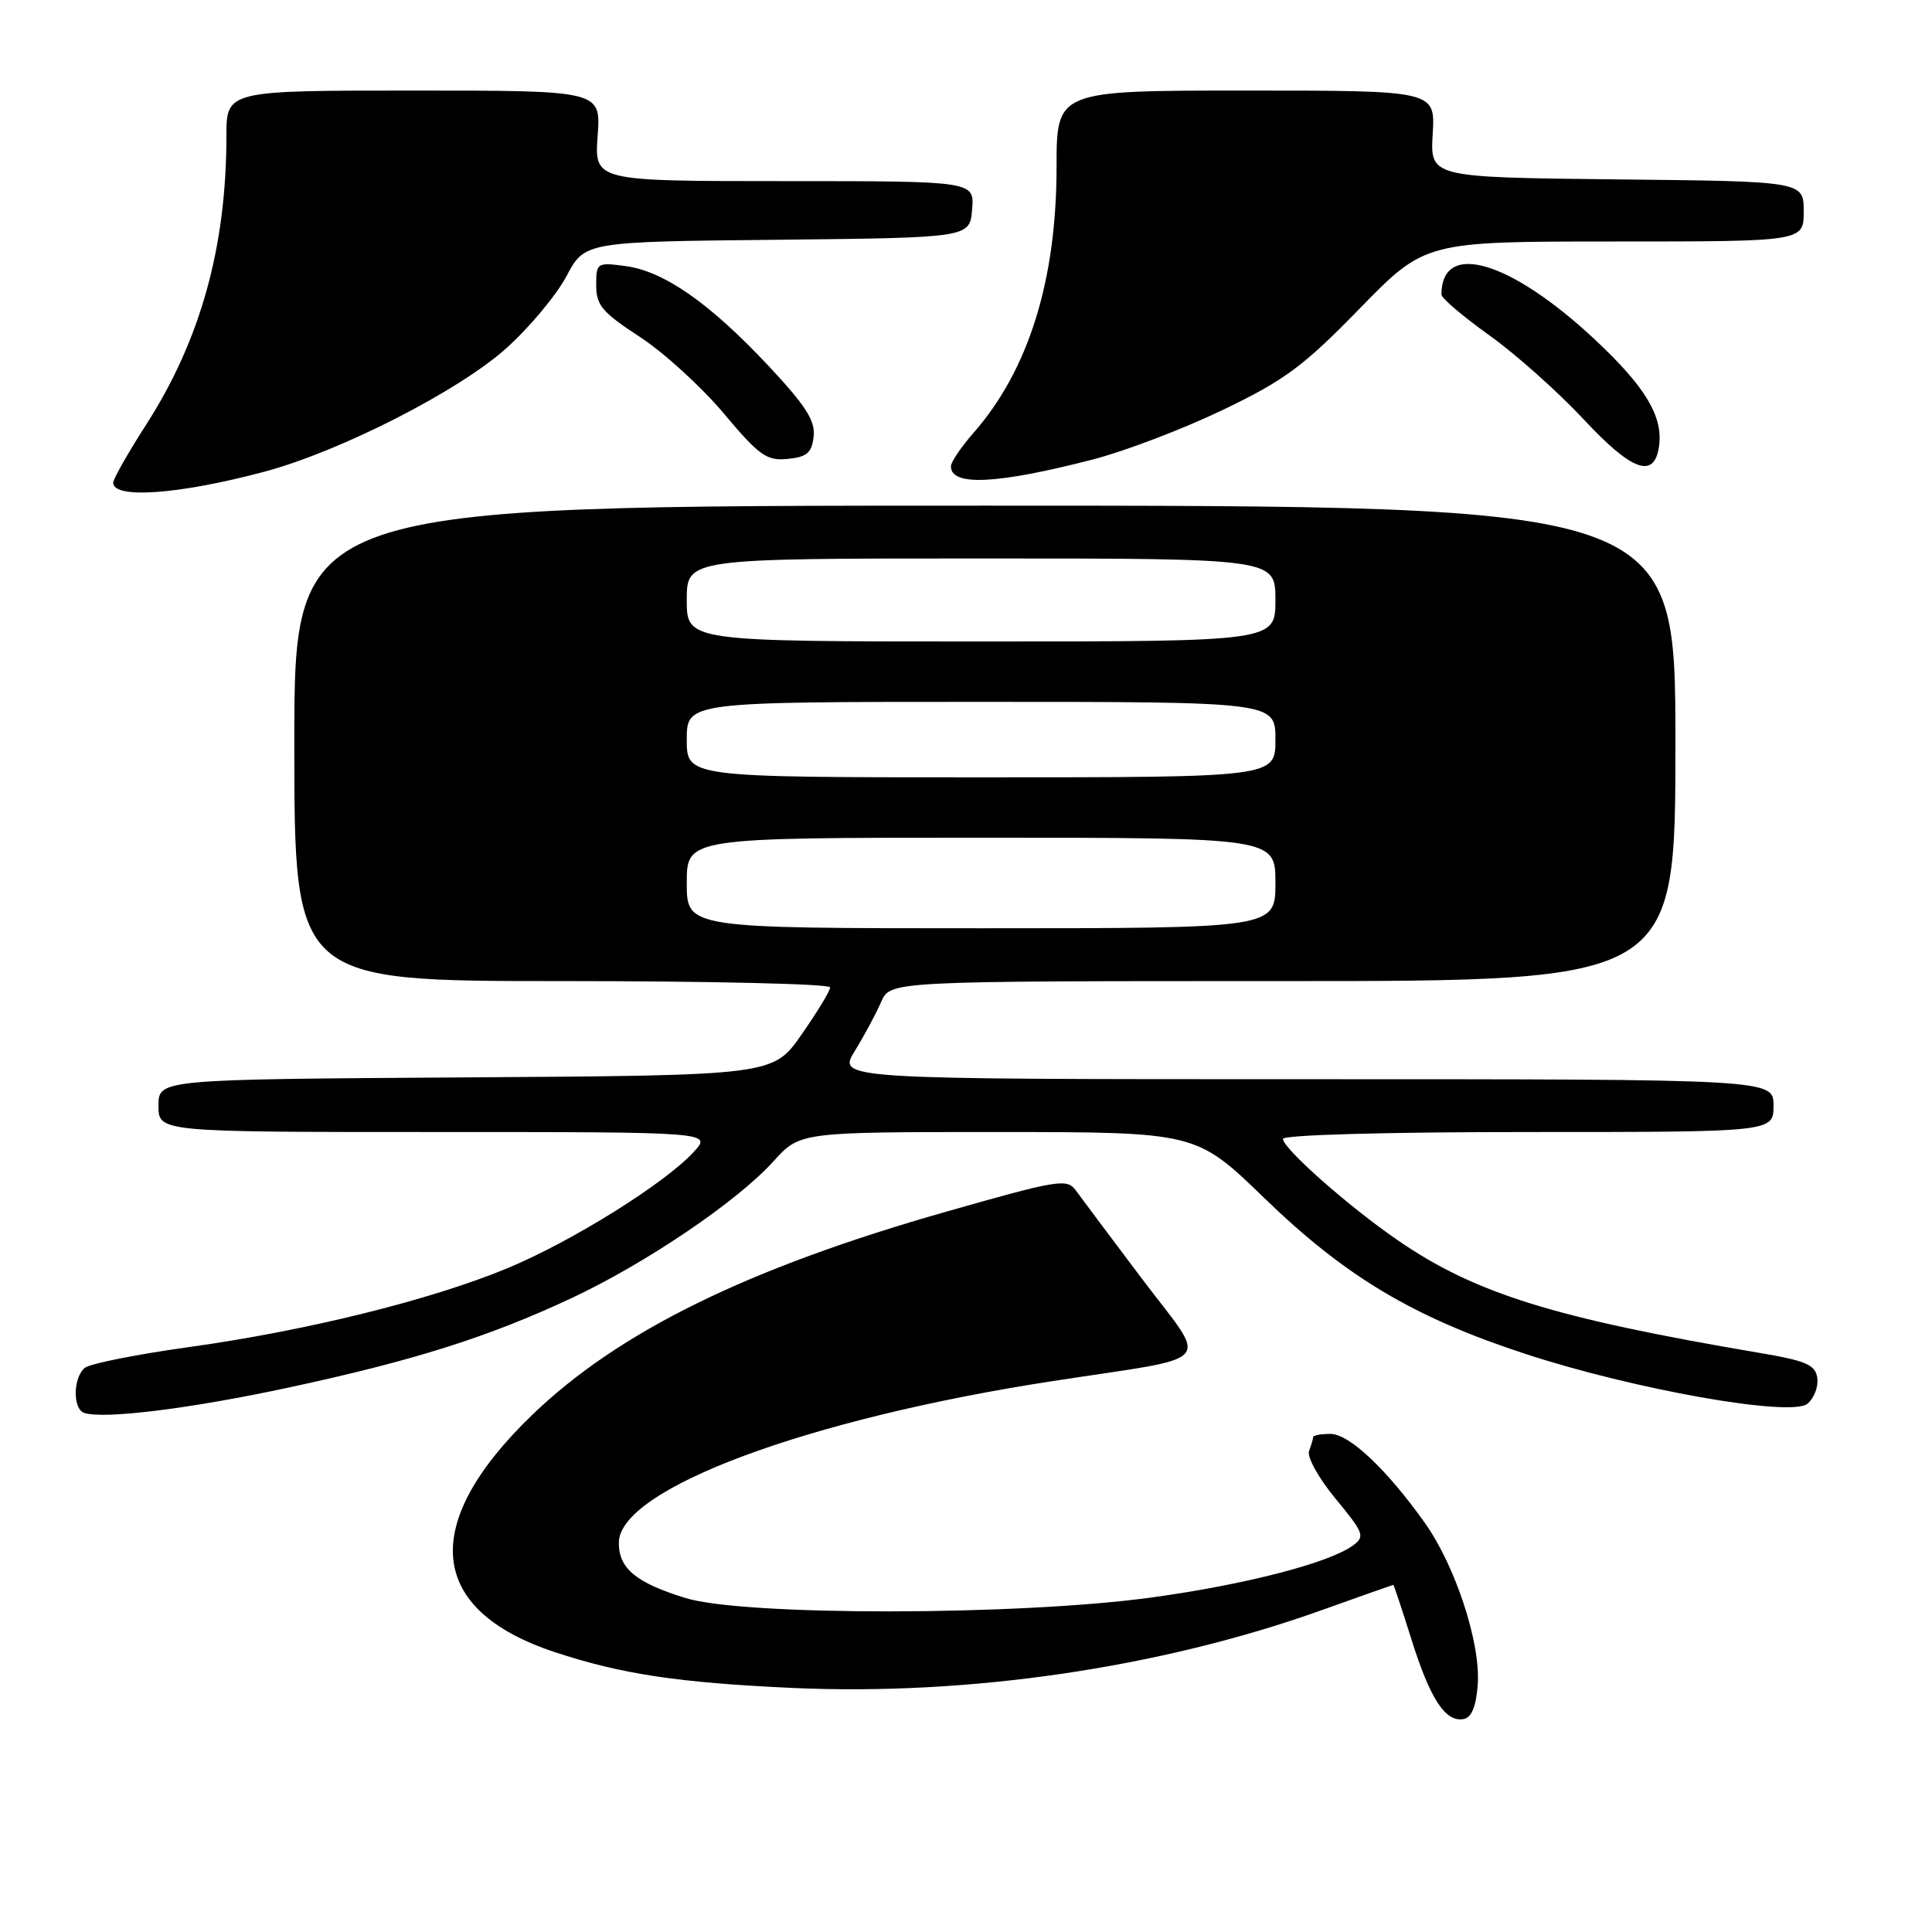 <?xml version="1.0" encoding="UTF-8" standalone="no"?>
<!DOCTYPE svg PUBLIC "-//W3C//DTD SVG 1.1//EN" "http://www.w3.org/Graphics/SVG/1.1/DTD/svg11.dtd" >
<svg xmlns="http://www.w3.org/2000/svg" xmlns:xlink="http://www.w3.org/1999/xlink" version="1.1" viewBox="0 0 256 256">
 <g >
 <path fill="currentColor"
d=" M 195.81 223.18 C 196.20 217.73 192.86 207.52 188.82 201.82 C 183.78 194.72 178.78 190.00 176.30 190.00 C 175.03 190.00 174.00 190.19 174.00 190.42 C 174.00 190.65 173.75 191.47 173.46 192.26 C 173.15 193.04 174.72 195.86 176.97 198.59 C 180.72 203.12 180.90 203.60 179.28 204.78 C 176.12 207.10 164.96 209.98 152.63 211.67 C 134.92 214.10 98.56 214.14 90.81 211.74 C 84.25 209.71 82.00 207.84 82.00 204.43 C 82.00 197.30 106.94 188.00 139.56 182.99 C 161.57 179.60 160.18 181.19 151.36 169.50 C 147.22 164.00 143.26 158.72 142.57 157.76 C 141.40 156.13 140.29 156.31 125.50 160.52 C 99.11 168.02 81.98 176.43 70.50 187.50 C 55.53 201.94 56.62 213.33 73.50 218.91 C 82.32 221.83 89.89 222.97 105.00 223.66 C 128.31 224.72 153.74 220.99 175.00 213.40 C 180.22 211.53 184.56 210.00 184.62 210.00 C 184.69 210.00 185.78 213.26 187.03 217.25 C 189.52 225.17 191.53 228.23 193.94 227.78 C 195.00 227.58 195.60 226.12 195.81 223.18 Z  M 38.33 183.84 C 54.90 180.27 64.69 177.17 75.73 172.01 C 85.62 167.37 97.68 159.20 102.49 153.88 C 105.99 150.00 105.99 150.00 132.25 150.00 C 158.50 150.01 158.50 150.01 167.53 158.75 C 178.24 169.13 187.23 174.51 202.00 179.36 C 216.45 184.11 237.32 187.81 239.50 186.00 C 240.38 185.27 240.96 183.74 240.80 182.59 C 240.55 180.83 239.34 180.31 233.00 179.24 C 205.89 174.64 195.42 171.38 185.18 164.32 C 178.69 159.86 170.00 152.17 170.00 150.91 C 170.00 150.38 183.71 150.00 202.50 150.00 C 235.00 150.00 235.00 150.00 235.00 146.50 C 235.00 143.00 235.00 143.00 172.99 143.00 C 110.97 143.00 110.97 143.00 113.27 139.25 C 114.54 137.19 116.11 134.26 116.76 132.75 C 117.96 130.00 117.96 130.00 169.98 130.00 C 222.00 130.00 222.00 130.00 222.00 98.50 C 222.00 67.00 222.00 67.00 130.50 67.00 C 39.00 67.00 39.00 67.00 39.00 98.50 C 39.00 130.00 39.00 130.00 74.50 130.00 C 94.03 130.00 110.00 130.37 110.00 130.83 C 110.00 131.29 108.30 134.10 106.21 137.08 C 102.43 142.50 102.43 142.50 61.71 142.76 C 21.00 143.02 21.00 143.02 21.00 146.51 C 21.00 150.00 21.00 150.00 57.67 150.00 C 94.35 150.00 94.35 150.00 91.92 152.64 C 88.11 156.80 75.82 164.47 67.30 168.02 C 57.18 172.23 40.65 176.33 25.00 178.50 C 18.12 179.46 11.94 180.69 11.25 181.24 C 9.68 182.50 9.61 186.70 11.16 187.22 C 13.75 188.08 25.29 186.65 38.33 183.84 Z  M 35.01 62.51 C 45.08 59.82 60.76 51.82 67.07 46.16 C 70.13 43.42 73.72 39.11 75.06 36.60 C 77.48 32.03 77.48 32.03 102.99 31.77 C 128.50 31.50 128.50 31.50 128.81 27.75 C 129.12 24.00 129.12 24.00 103.94 24.00 C 78.76 24.00 78.76 24.00 79.19 18.00 C 79.63 12.00 79.63 12.00 54.81 12.00 C 30.00 12.00 30.00 12.00 30.00 18.06 C 30.00 32.71 26.56 45.08 19.36 56.28 C 16.96 60.01 15.00 63.47 15.00 63.96 C 15.00 66.15 23.72 65.52 35.01 62.51 Z  M 144.86 60.87 C 149.06 59.78 156.78 56.84 162.00 54.33 C 170.21 50.39 172.68 48.57 180.16 40.89 C 188.83 32.00 188.83 32.00 213.91 32.00 C 239.00 32.00 239.00 32.00 239.00 28.02 C 239.00 24.03 239.00 24.03 214.25 23.77 C 189.50 23.50 189.50 23.50 189.84 17.75 C 190.18 12.00 190.18 12.00 165.09 12.00 C 140.00 12.00 140.00 12.00 140.00 22.11 C 140.00 37.16 136.29 49.04 129.00 57.35 C 127.35 59.23 126.00 61.23 126.00 61.80 C 126.00 64.46 132.13 64.16 144.86 60.87 Z  M 219.83 59.14 C 220.39 55.19 218.03 51.26 211.35 45.01 C 200.10 34.49 191.00 31.82 191.00 39.03 C 191.00 39.51 193.85 41.93 197.33 44.42 C 200.81 46.90 206.43 51.91 209.82 55.54 C 216.25 62.45 219.21 63.51 219.83 59.14 Z  M 107.81 57.85 C 108.05 55.76 106.78 53.77 101.86 48.51 C 94.09 40.21 88.00 35.94 82.91 35.26 C 79.10 34.75 79.00 34.81 79.00 37.81 C 79.00 40.44 79.81 41.40 84.75 44.62 C 87.91 46.67 92.91 51.23 95.86 54.73 C 100.60 60.38 101.57 61.08 104.36 60.81 C 106.92 60.56 107.56 60.01 107.81 57.85 Z  M 91.00 117.00 C 91.00 111.00 91.00 111.00 130.00 111.00 C 169.00 111.00 169.00 111.00 169.00 117.00 C 169.00 123.00 169.00 123.00 130.00 123.00 C 91.00 123.00 91.00 123.00 91.00 117.00 Z  M 91.00 98.00 C 91.00 93.00 91.00 93.00 130.00 93.00 C 169.00 93.00 169.00 93.00 169.00 98.00 C 169.00 103.00 169.00 103.00 130.00 103.00 C 91.00 103.00 91.00 103.00 91.00 98.00 Z  M 91.00 79.50 C 91.00 74.00 91.00 74.00 130.00 74.00 C 169.00 74.00 169.00 74.00 169.00 79.50 C 169.00 85.00 169.00 85.00 130.00 85.00 C 91.00 85.00 91.00 85.00 91.00 79.50 Z "/>
</g>
</svg>